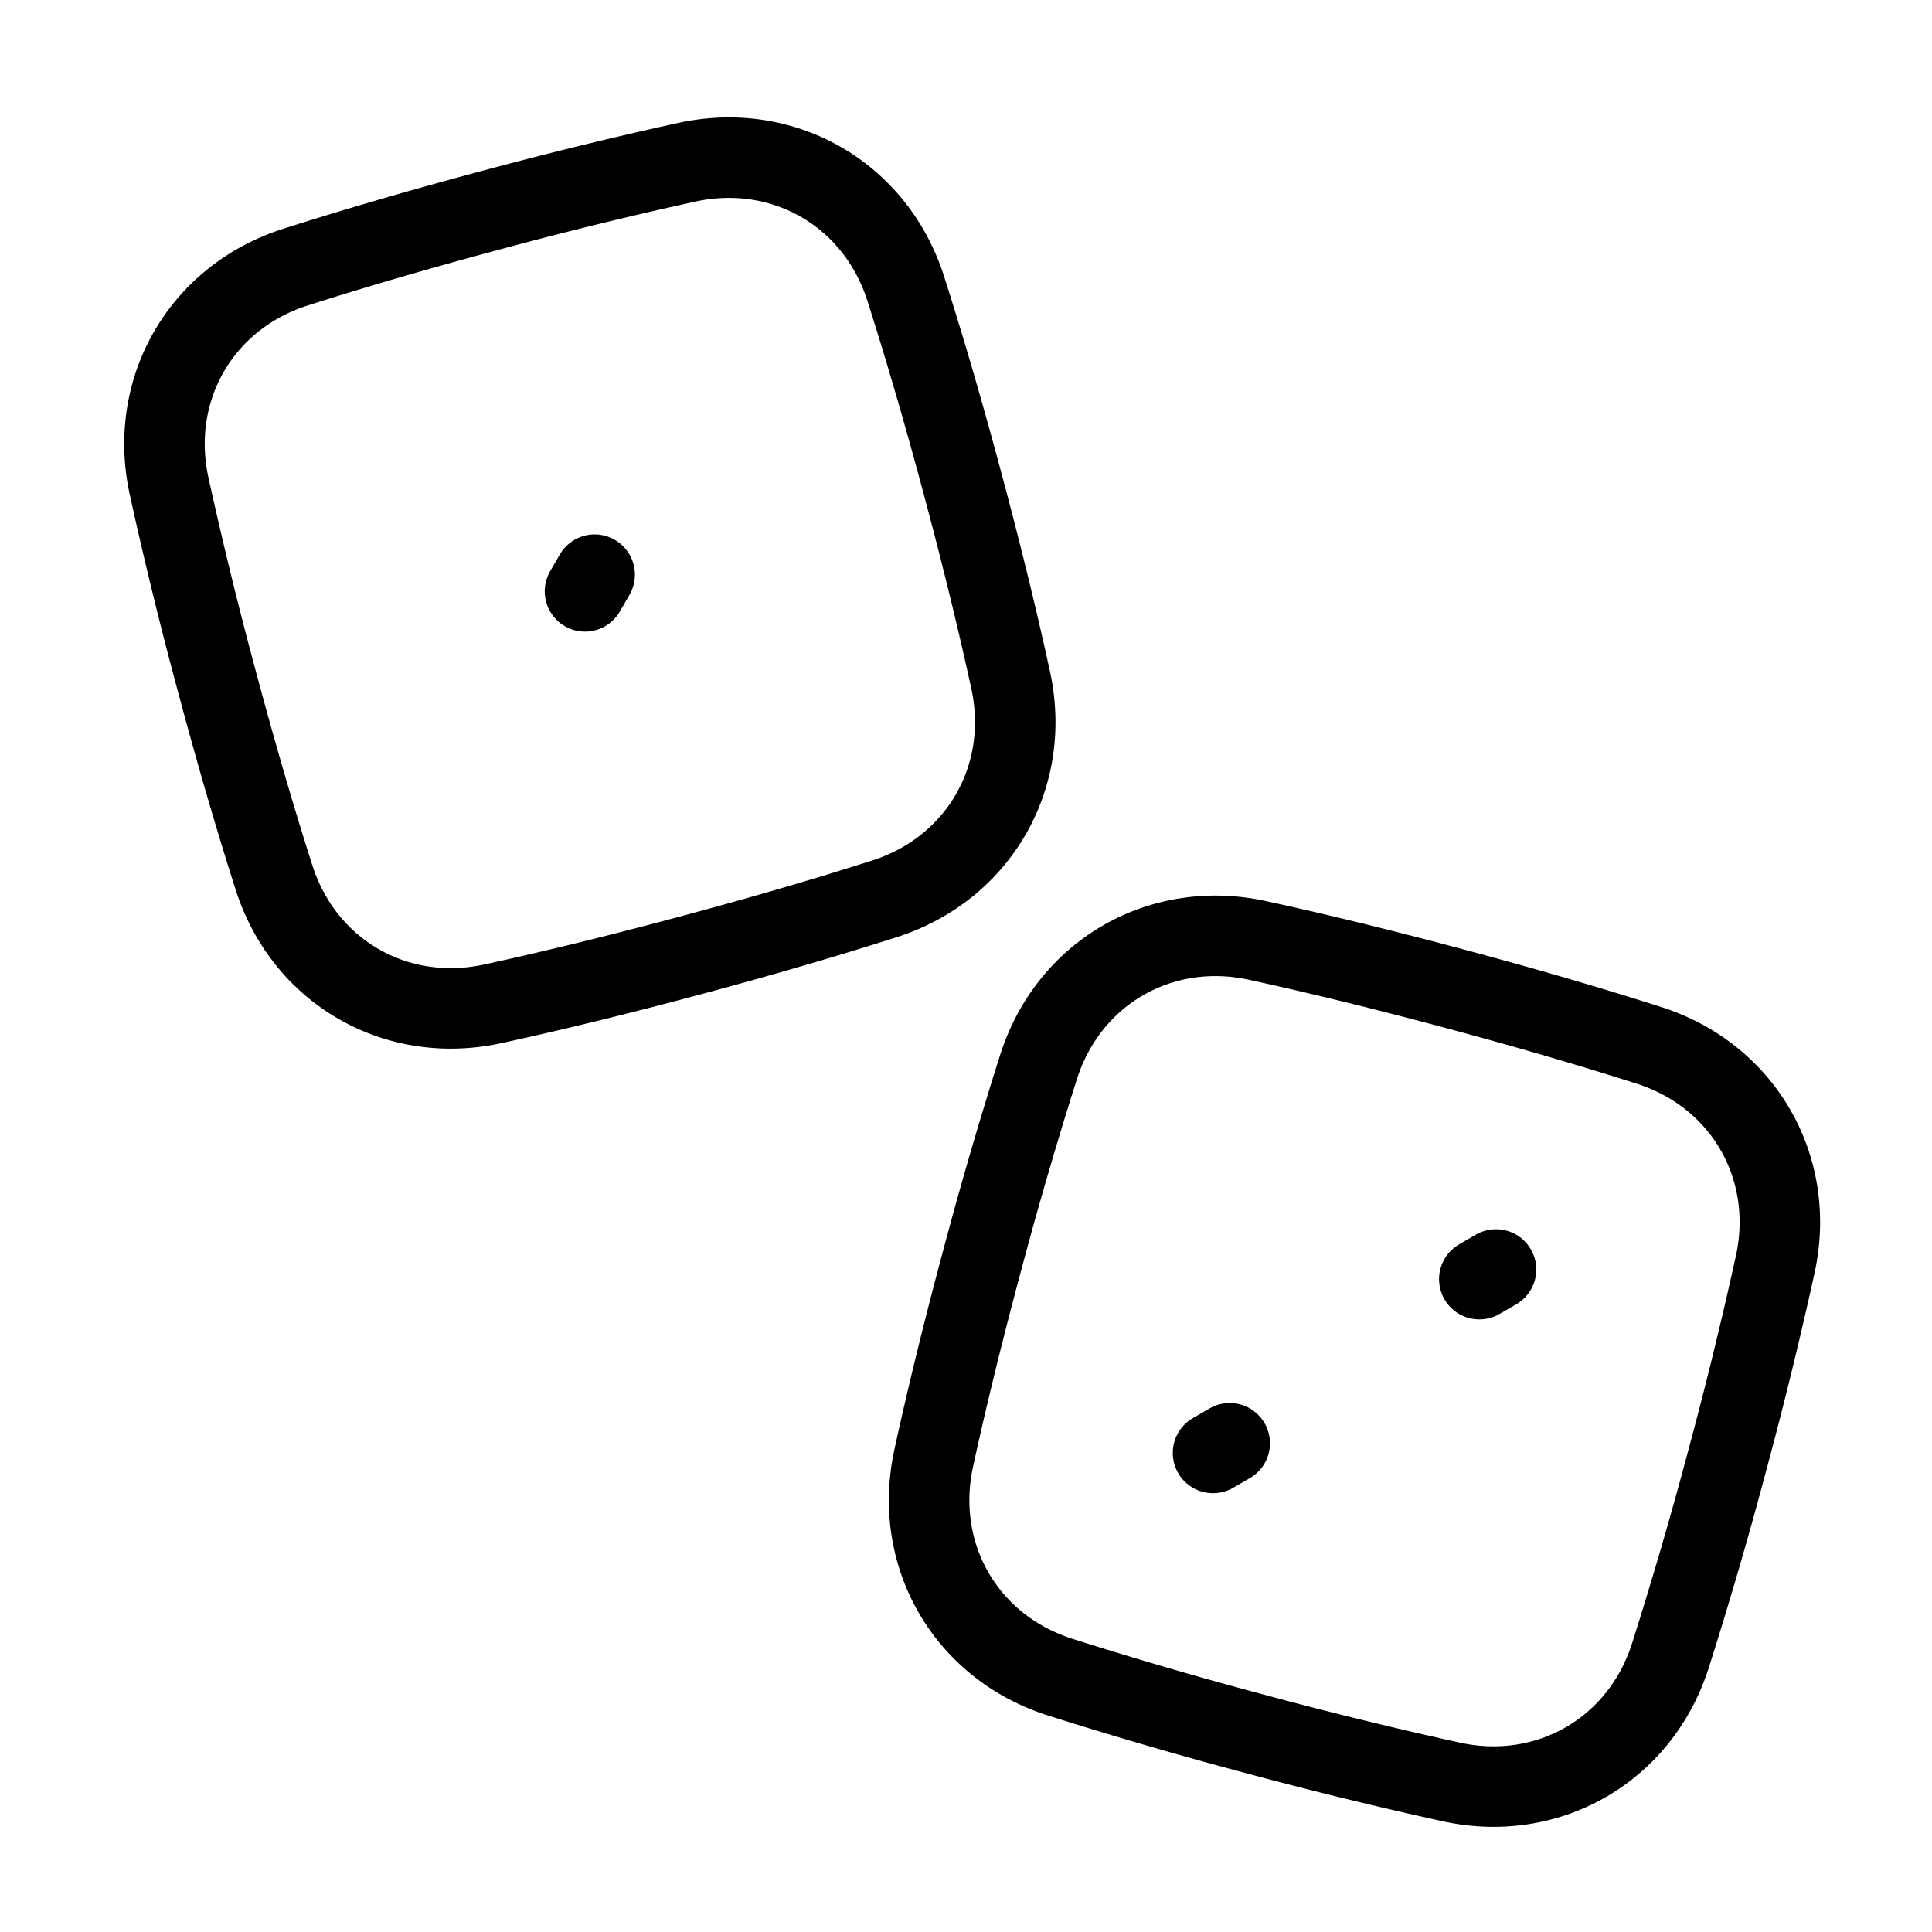 <svg xmlns="http://www.w3.org/2000/svg" fill="none" viewBox="-1 -1 48 48" height="48" width="48"><g id="dices-entertainment-gaming-dices"><path id="Rectangle 1096" stroke="#000" stroke-linejoin="round" d="M3.2 11.071c-0.521 -2.401 0.796 -4.683 3.137 -5.433 1.265 -0.404 2.865 -0.882 4.838 -1.41a105.81 105.81 0 0 1 4.894 -1.198c2.401 -0.521 4.683 0.796 5.433 3.137 0.404 1.265 0.882 2.865 1.41 4.838 0.529 1.972 0.916 3.598 1.198 4.894 0.521 2.402 -0.796 4.684 -3.137 5.433 -1.265 0.404 -2.865 0.882 -4.838 1.41 -1.972 0.529 -3.598 0.916 -4.894 1.198 -2.402 0.521 -4.684 -0.796 -5.433 -3.137 -0.404 -1.265 -0.882 -2.865 -1.41 -4.838a105.821 105.821 0 0 1 -1.198 -4.894Z" stroke-width="2"></path><path id="Vector 1668" stroke="#000" stroke-linecap="round" stroke-linejoin="round" d="m13.774 13.277 -0.24 0.415" stroke-width="2"></path><path id="Rectangle 1096_2" stroke="#000" stroke-linejoin="round" d="M40.499 40.137c-0.748 2.34 -3.031 3.658 -5.433 3.137a105.881 105.881 0 0 1 -4.894 -1.198 105.829 105.829 0 0 1 -4.838 -1.41c-2.34 -0.748 -3.658 -3.032 -3.137 -5.433 0.282 -1.298 0.669 -2.922 1.198 -4.894a105.944 105.944 0 0 1 1.41 -4.838c0.749 -2.34 3.032 -3.658 5.433 -3.137 1.298 0.282 2.922 0.669 4.894 1.198 1.973 0.528 3.574 1.006 4.838 1.41 2.34 0.748 3.658 3.031 3.137 5.433a105.678 105.678 0 0 1 -1.198 4.894 105.916 105.916 0 0 1 -1.41 4.838Z" stroke-width="2"></path><path id="Vector 1669" stroke="#000" stroke-linecap="round" stroke-linejoin="round" d="m36.168 30.54 -0.415 0.24" stroke-width="2"></path><path id="Vector 1670" stroke="#000" stroke-linecap="round" stroke-linejoin="round" d="m29.137 35.098 0.415 -0.24" stroke-width="2"></path></g></svg>